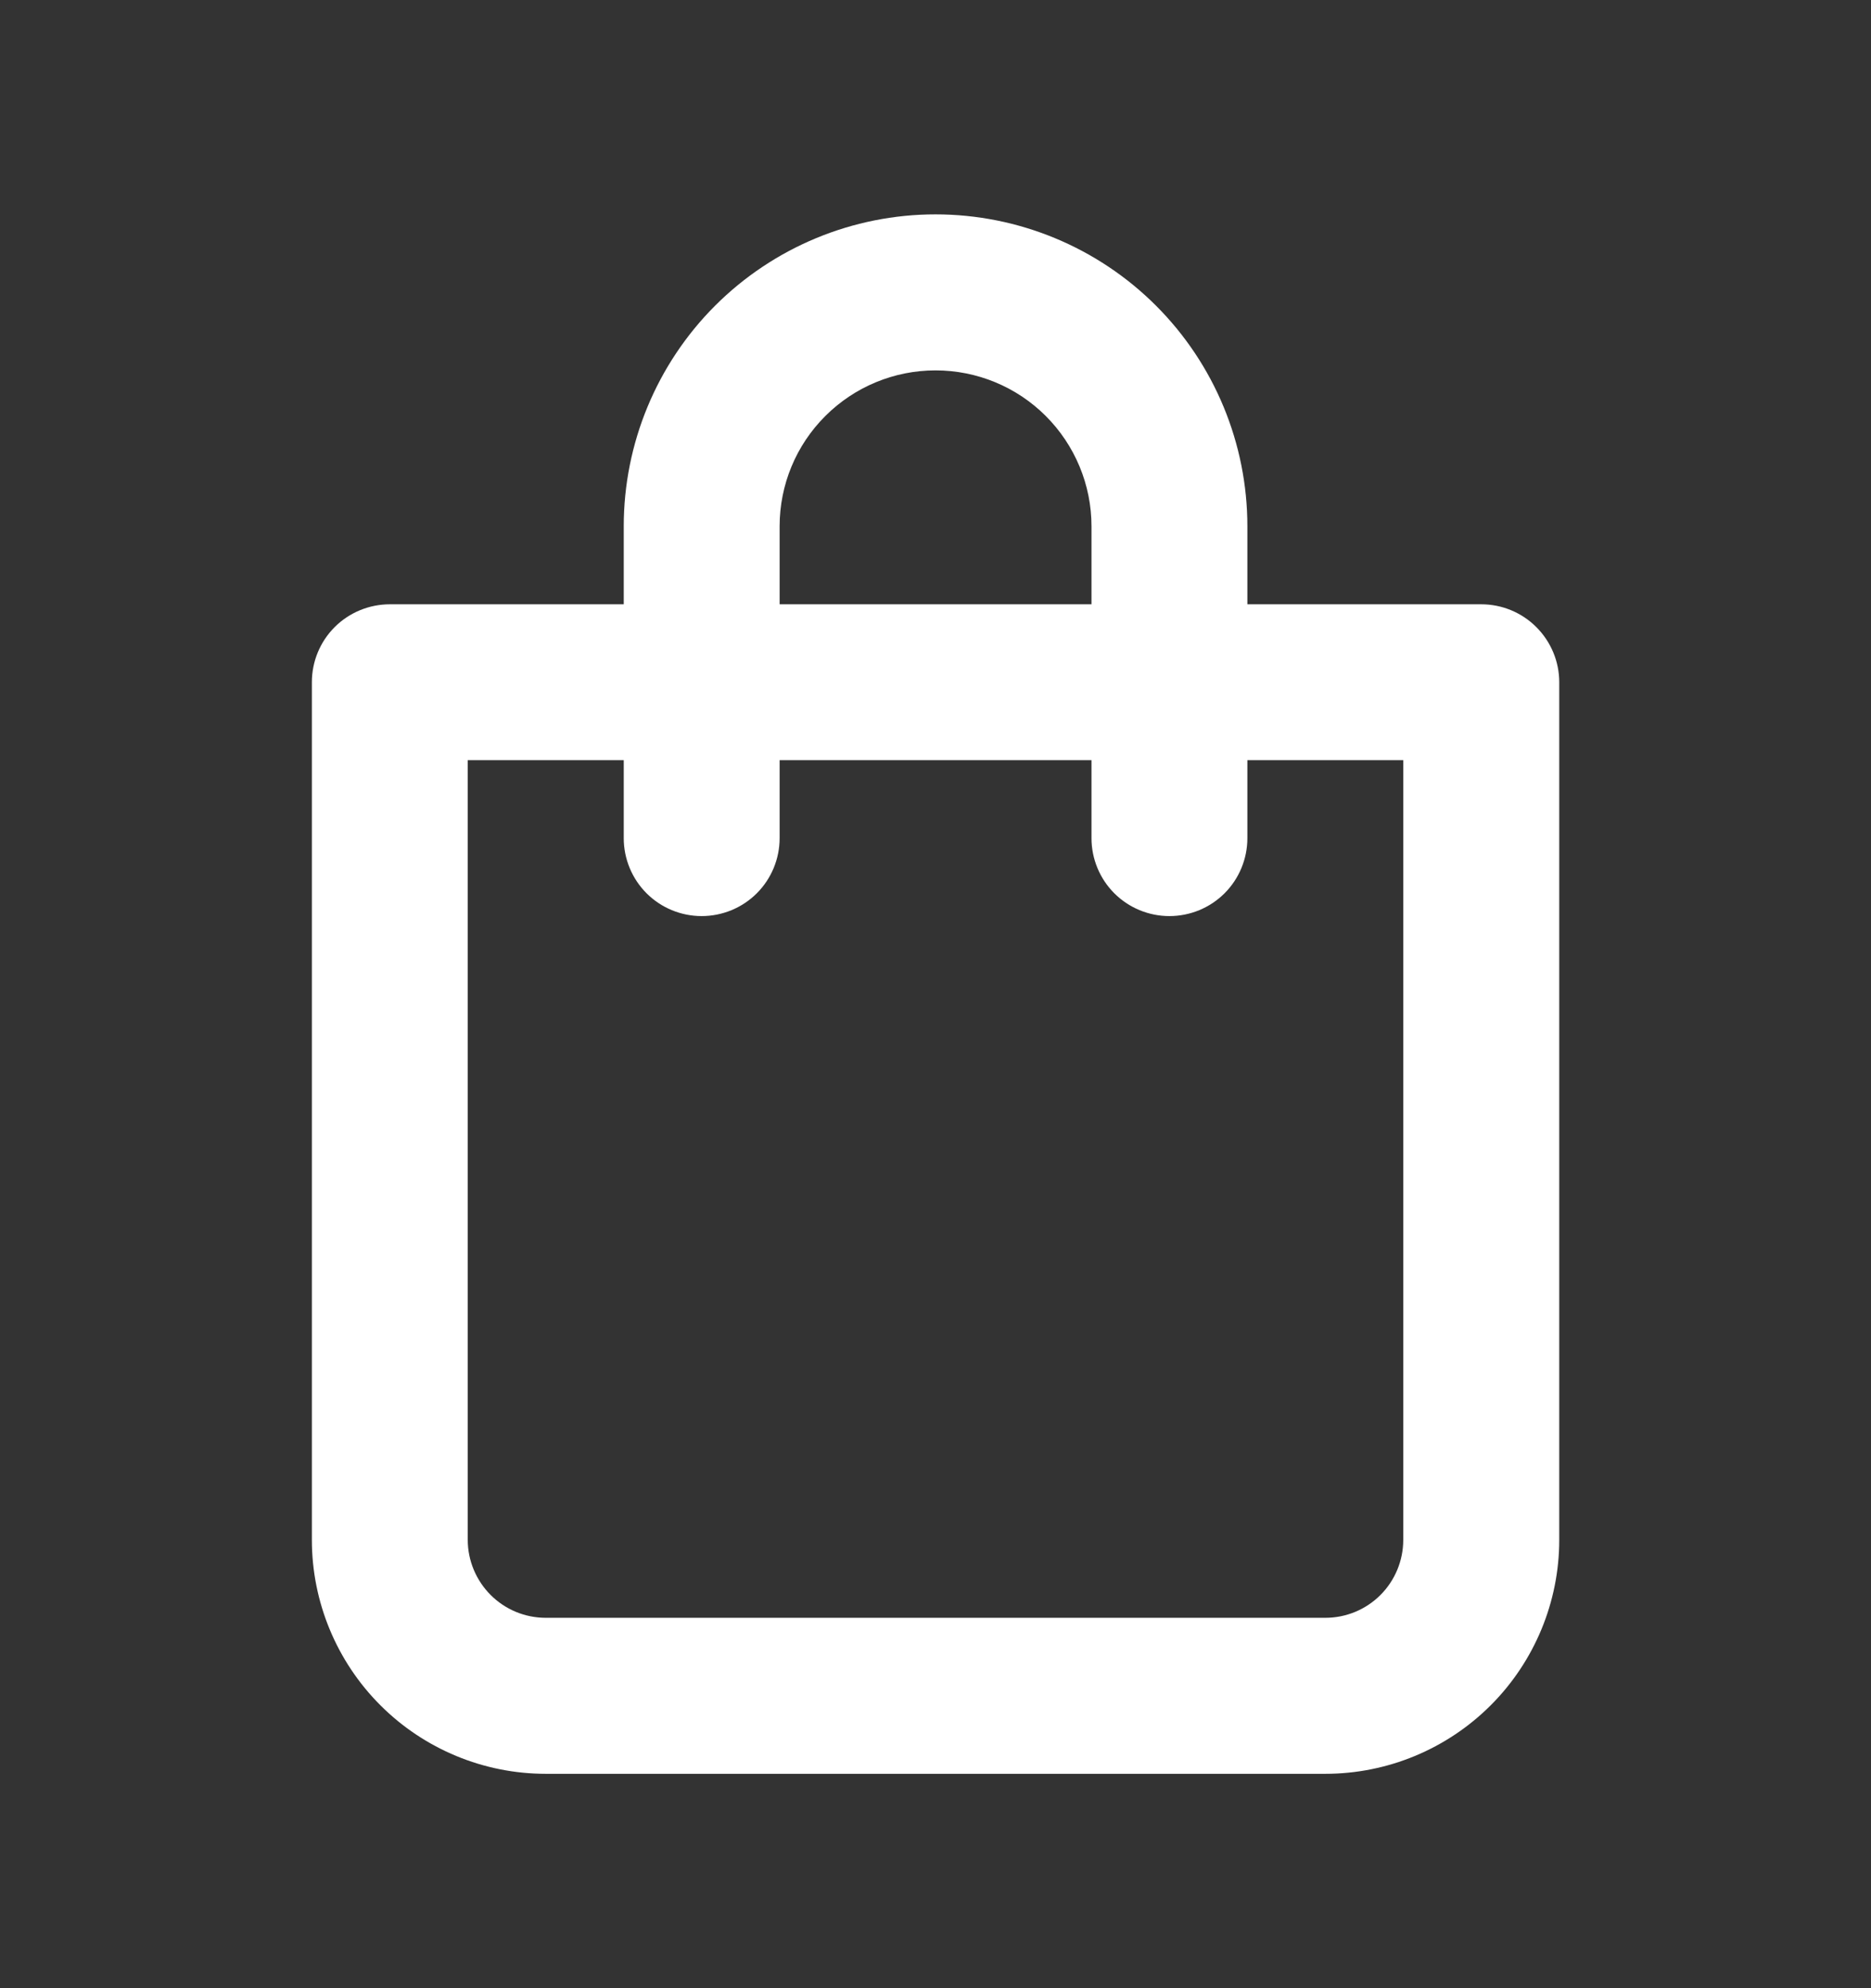 <svg width="16" height="17" viewBox="0 0 16 17" fill="none" xmlns="http://www.w3.org/2000/svg">
<rect x="0" y="0" width="16" height="17" fill="#333333" stroke="none"/>
<path d="M12.667 5.167H10.667V4.5C10.667 3.793 10.386 3.114 9.886 2.614C9.386 2.114 8.708 1.833 8 1.833C7.293 1.833 6.615 2.114 6.115 2.614C5.615 3.114 5.334 3.793 5.334 4.5V5.167H3.334C3.157 5.167 2.987 5.237 2.862 5.362C2.737 5.487 2.667 5.656 2.667 5.833V13.167C2.667 13.697 2.878 14.206 3.253 14.581C3.628 14.956 4.137 15.167 4.667 15.167H11.334C11.864 15.167 12.373 14.956 12.748 14.581C13.123 14.206 13.334 13.697 13.334 13.167V5.833C13.334 5.656 13.263 5.487 13.138 5.362C13.013 5.237 12.844 5.167 12.667 5.167ZM6.667 4.5C6.667 4.146 6.807 3.807 7.058 3.557C7.308 3.307 7.647 3.167 8 3.167C8.354 3.167 8.693 3.307 8.943 3.557C9.193 3.807 9.334 4.146 9.334 4.5V5.167H6.667V4.5ZM12 13.167C12 13.343 11.93 13.513 11.805 13.638C11.68 13.763 11.511 13.833 11.334 13.833H4.667C4.49 13.833 4.321 13.763 4.196 13.638C4.071 13.513 4 13.343 4 13.167V6.5H5.334V7.167C5.334 7.343 5.404 7.513 5.529 7.638C5.654 7.763 5.824 7.833 6 7.833C6.177 7.833 6.347 7.763 6.472 7.638C6.597 7.513 6.667 7.343 6.667 7.167V6.5H9.334V7.167C9.334 7.343 9.404 7.513 9.529 7.638C9.654 7.763 9.824 7.833 10 7.833C10.177 7.833 10.347 7.763 10.472 7.638C10.597 7.513 10.667 7.343 10.667 7.167V6.5H12V13.167Z" fill="white"/>
</svg>
